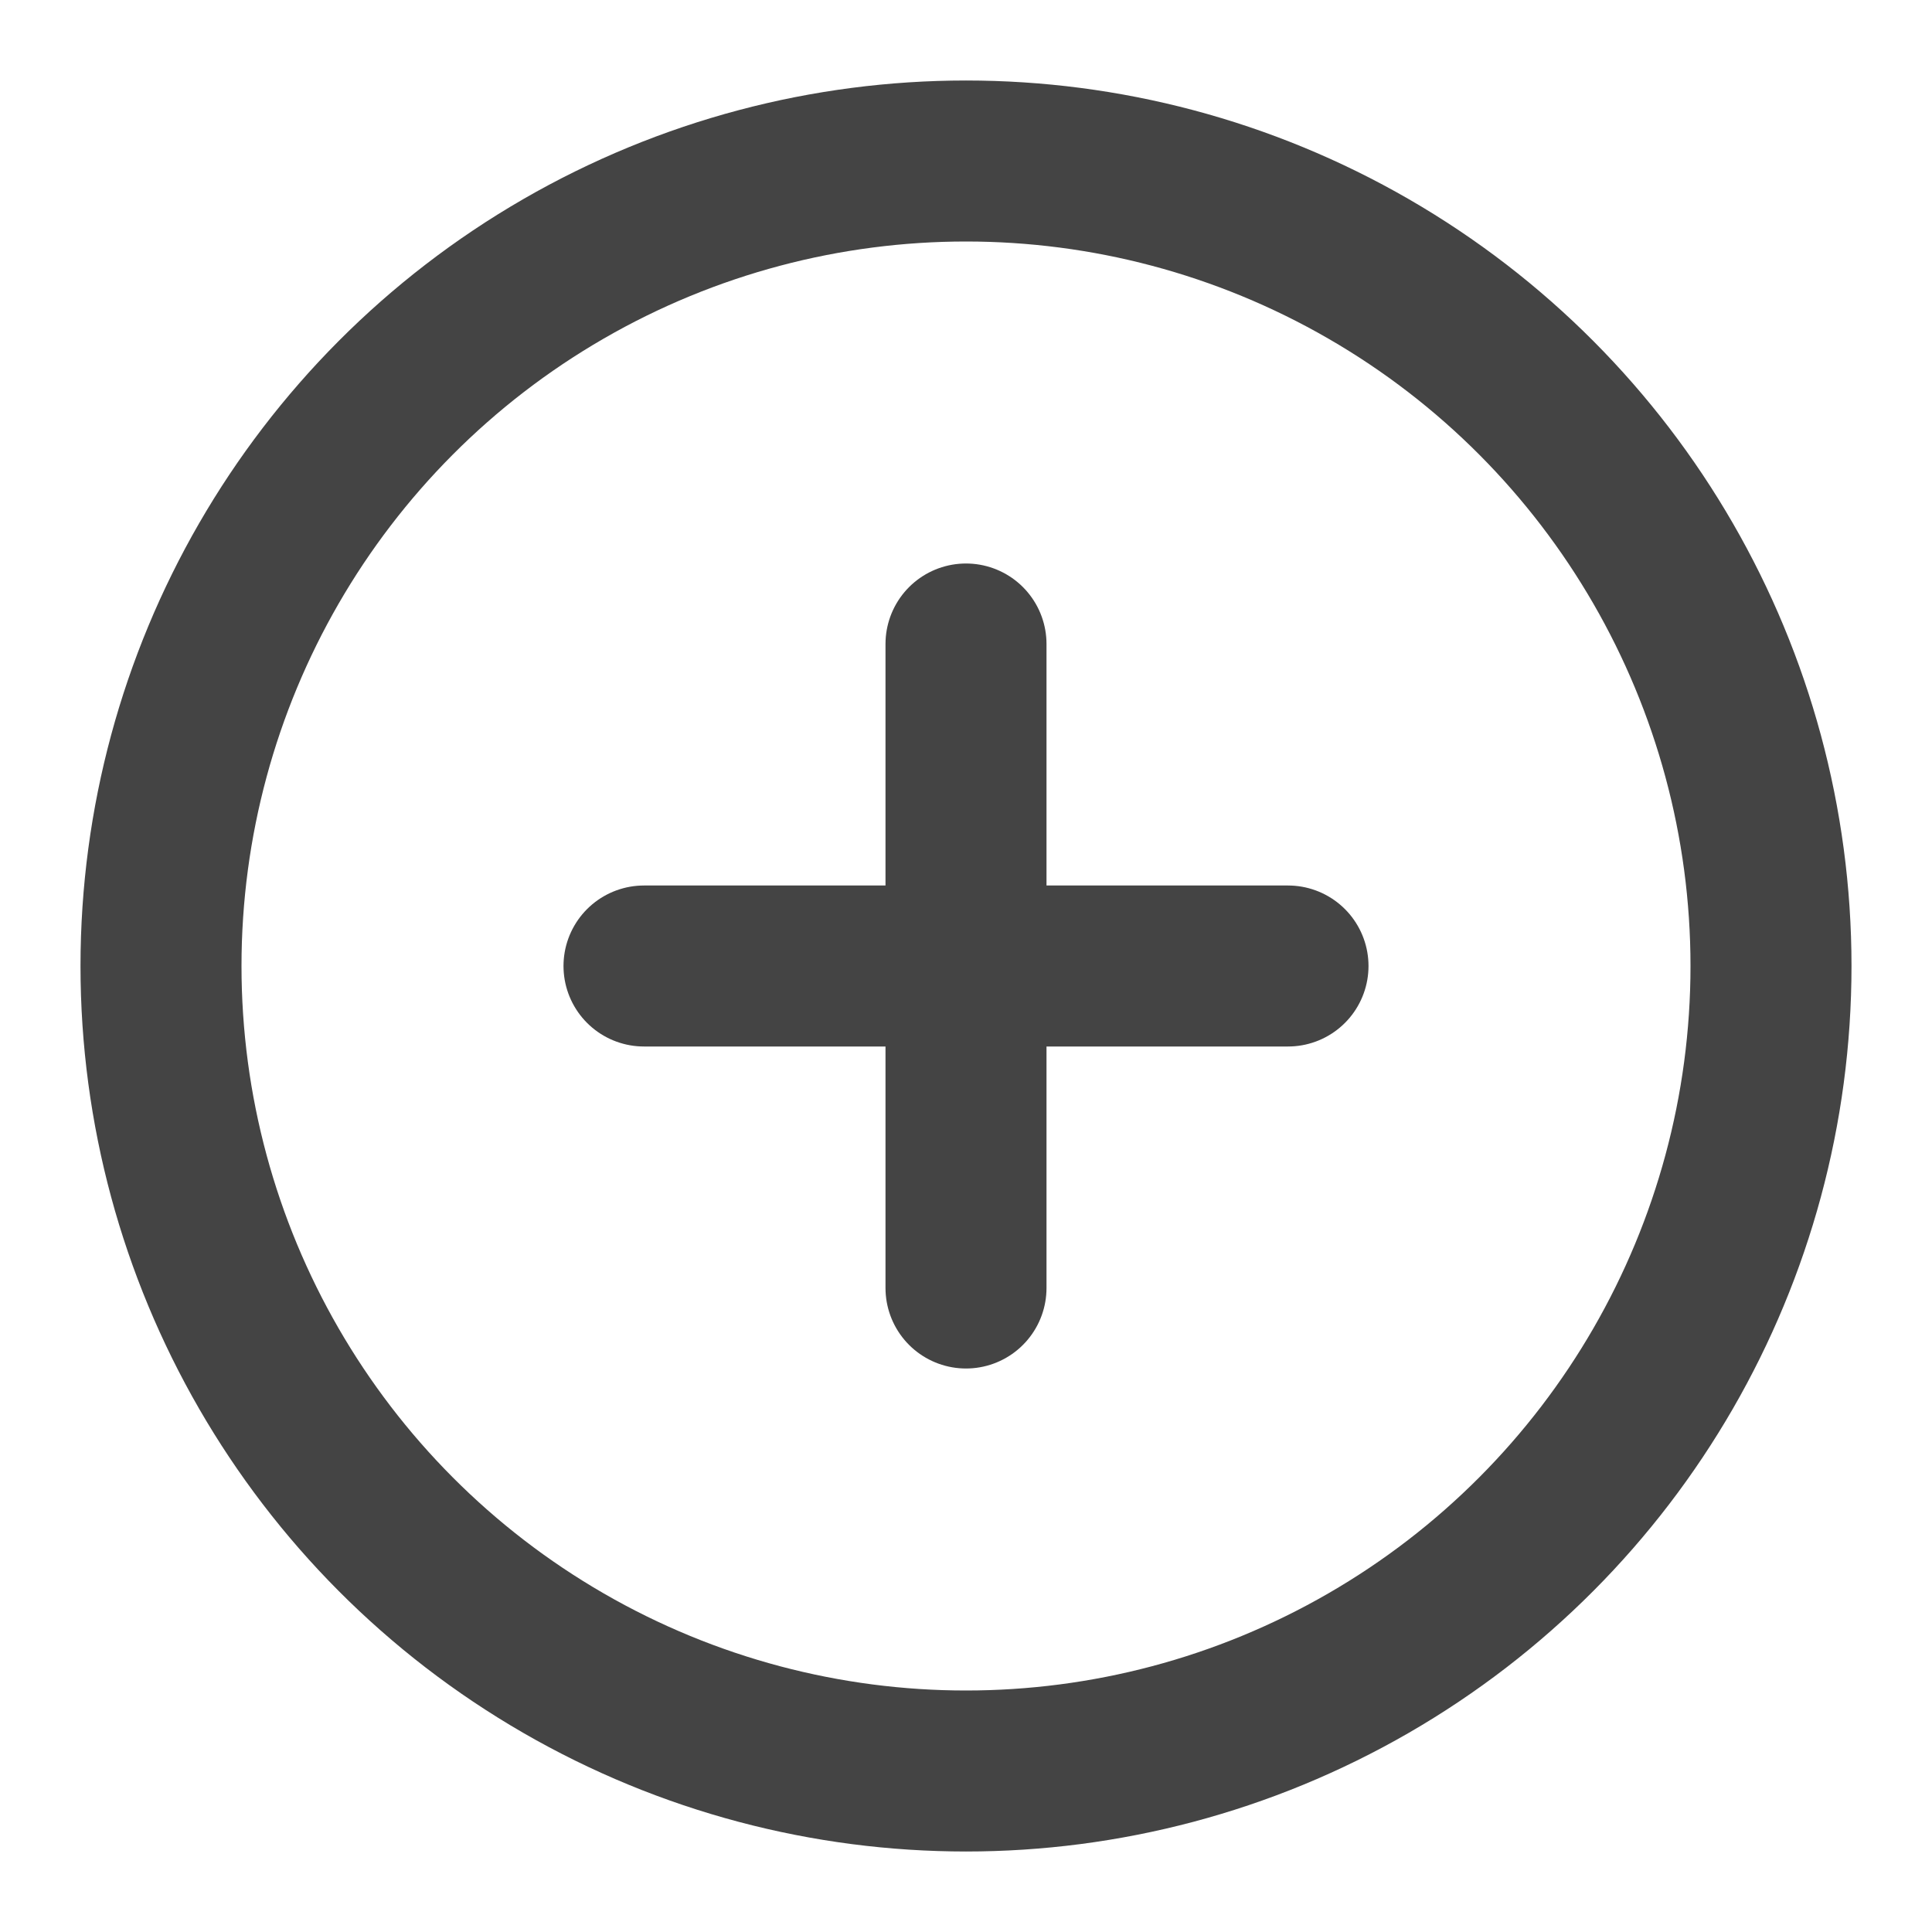 <svg xmlns="http://www.w3.org/2000/svg" xmlns:xlink="http://www.w3.org/1999/xlink" width="24" height="24" preserveAspectRatio="xMidYMid meet" viewBox="0 0 24 24" style="-ms-transform: rotate(360deg); -webkit-transform: rotate(360deg); transform: rotate(360deg);"><g fill="none"><path d="M12 8v4m0 0v4m0-4h4m-4 0H8" stroke="#444444" stroke-width="2" stroke-linecap="round"/><circle cx="12" cy="12" r="10" stroke="#444444" stroke-width="2"/></g><rect x="0" y="0" width="24" height="24" fill="rgba(0, 0, 0, 0)" /></svg>